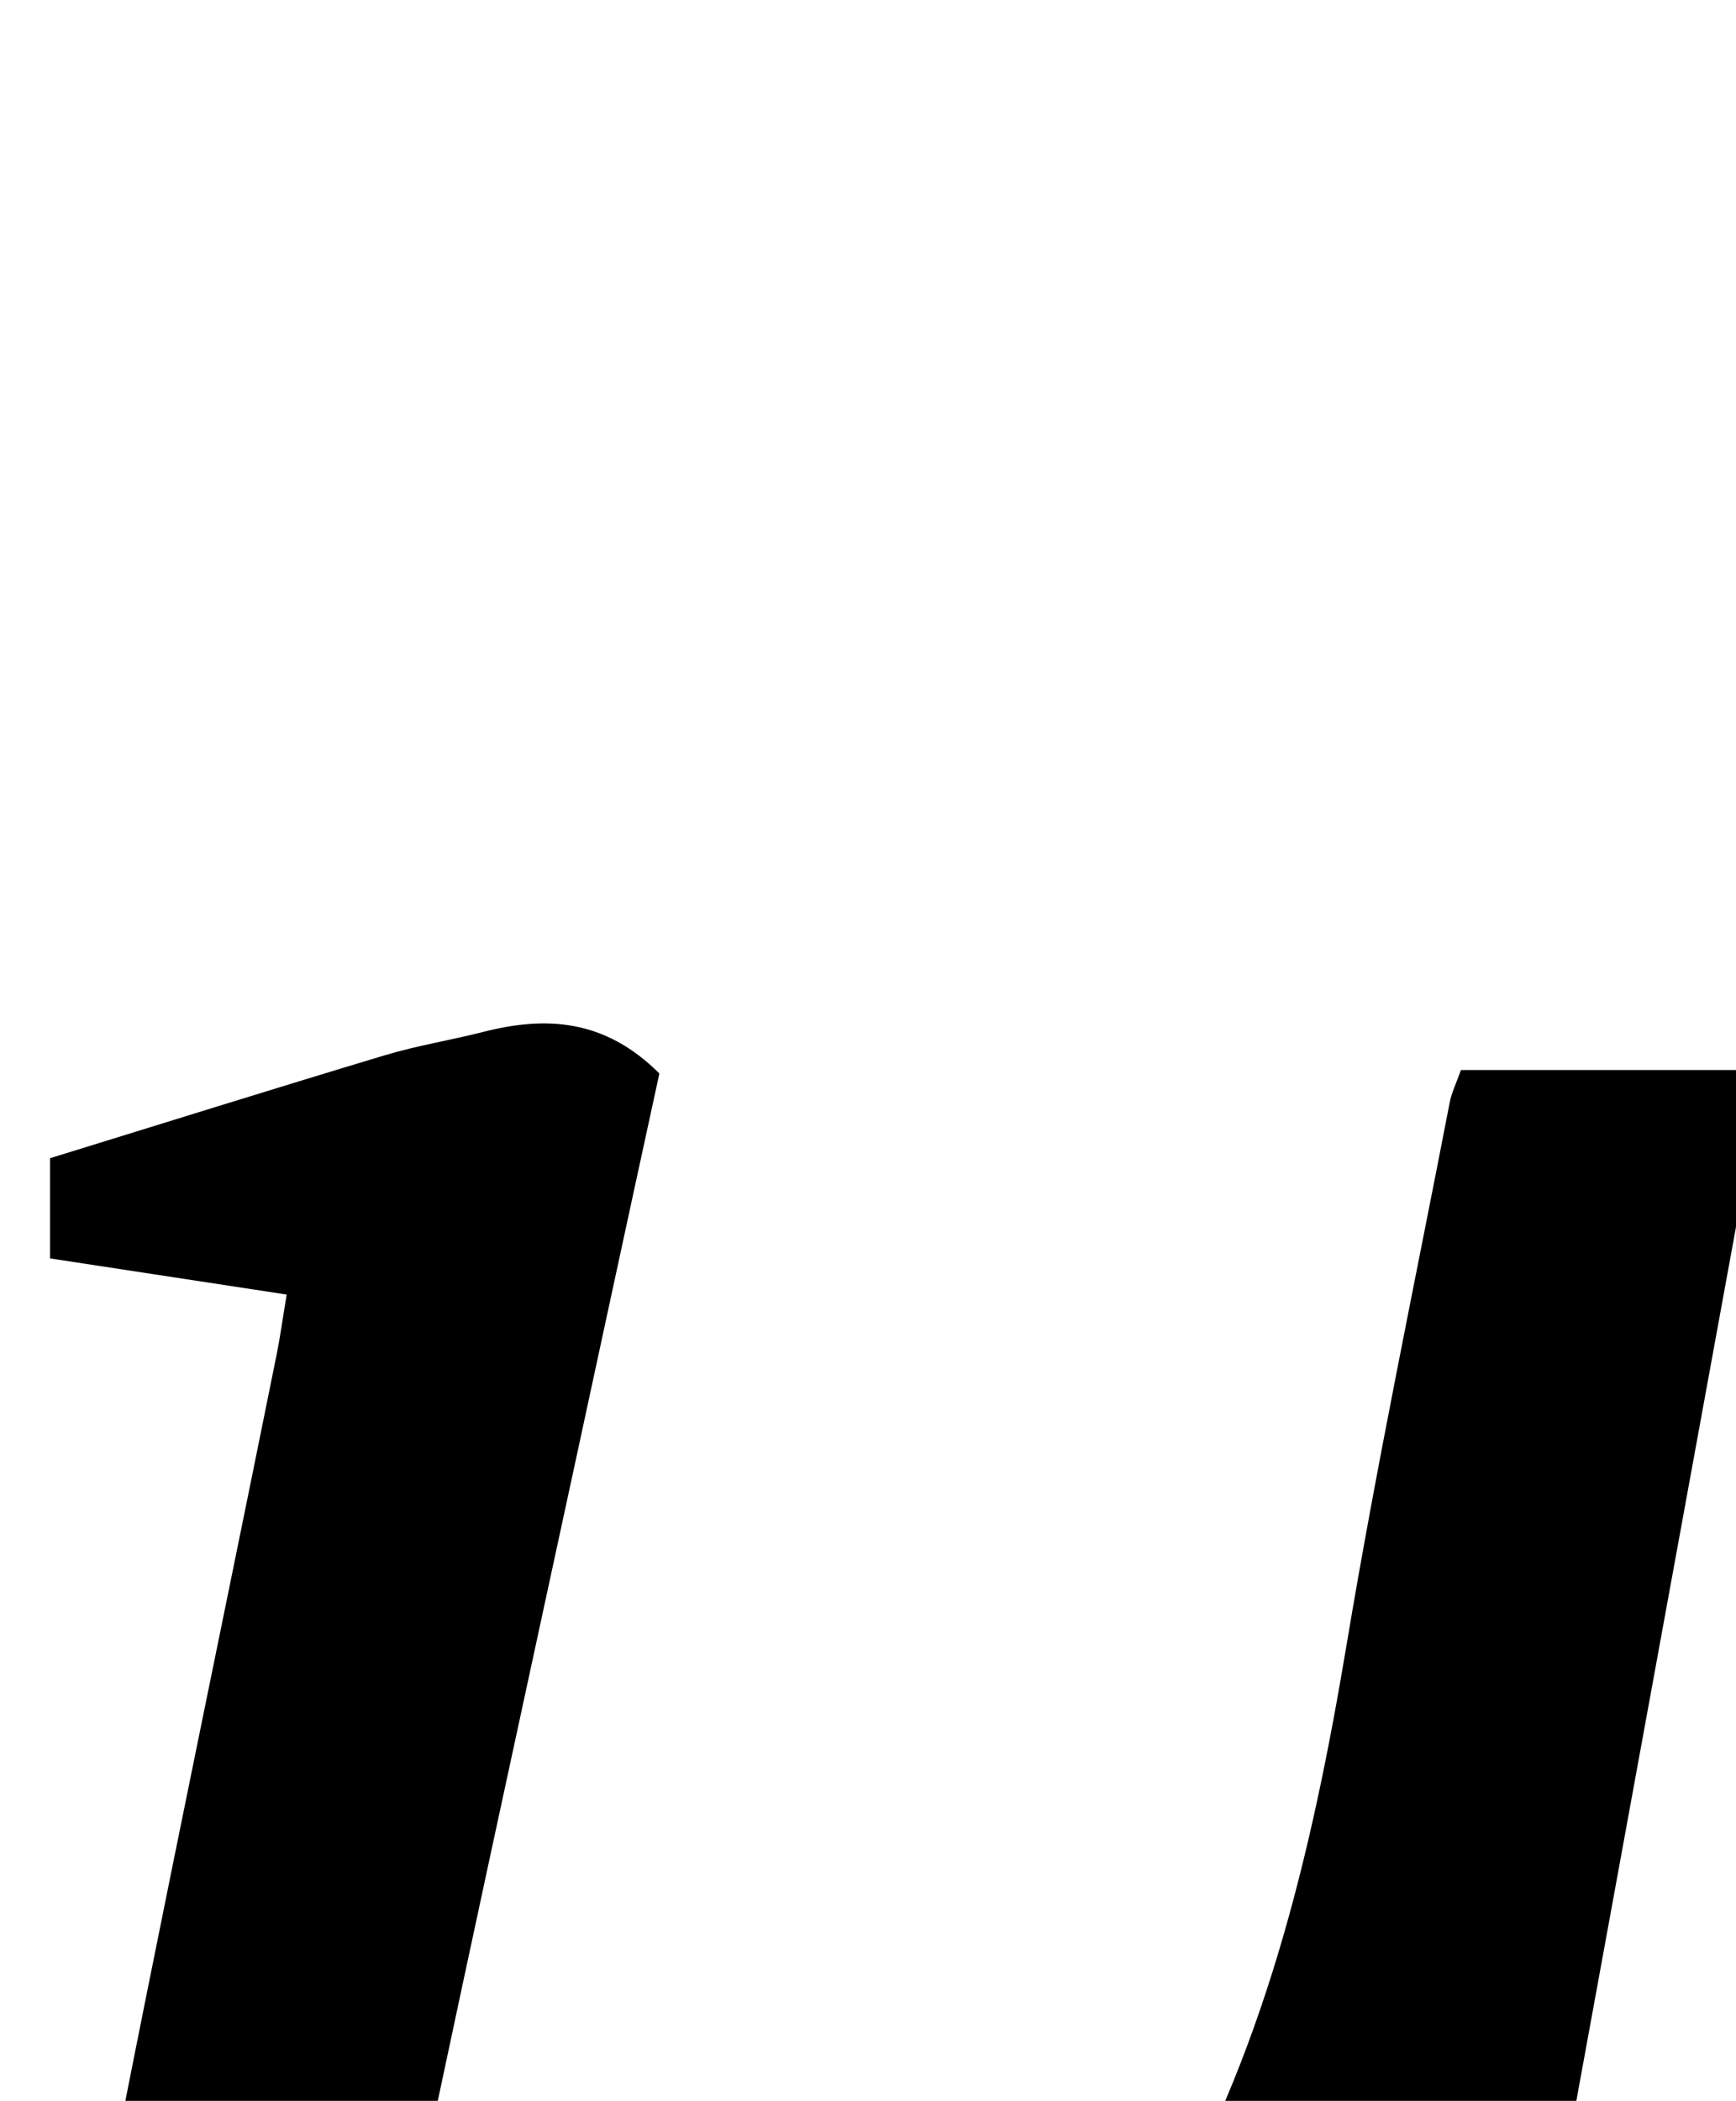 <?xml version="1.0" encoding="iso-8859-1"?>
<!-- Generator: Adobe Illustrator 25.2.1, SVG Export Plug-In . SVG Version: 6.00 Build 0)  -->
<svg version="1.1" xmlns="http://www.w3.org/2000/svg" xmlns:xlink="http://www.w3.org/1999/xlink" x="0px" y="0px"
	 viewBox="0 0 136.711 165.409" style="enable-background:new 0 0 136.711 165.409;" xml:space="preserve">
<g>
	<path d="M96.187,179.222c-1.205,2.498-2.404,5-3.616,7.495c-6.639,13.669-14.076,26.842-24.325,38.2
		c-9.106,10.092-19.596,17.821-33.406,20.454c-16.686,3.181-32.03-5.984-32.555-26.872c-0.26-10.37,1.428-20.926,3.354-31.188
		c5.059-26.961,10.734-53.806,16.154-80.7c0.263-1.303,0.44-2.623,0.782-4.686c-6.171-0.942-12.289-1.876-18.633-2.845
		c0-2.575,0-4.85,0-7.889c8.666-2.673,17.497-5.44,26.358-8.104c2.541-0.764,5.183-1.185,7.759-1.842
		c4.944-1.261,9.558-1.021,13.868,3.274c-1.338,6.174-2.78,12.783-4.203,19.395c-6.05,28.116-12.23,56.206-18.048,84.37
		c-1.441,6.974-1.82,14.182-2.441,21.303c-0.198,2.271,0.161,4.667,0.68,6.91c1.859,8.029,8.006,11.888,16.059,10.17
		c7.061-1.507,12.807-5.43,18.061-10.163c10.279-9.262,17.742-20.678,24.686-32.477c1.434-2.437,2.651-5.003,4.102-7.429
		c8.704-14.554,12.477-30.647,15.231-47.155c2.38-14.263,5.365-28.426,8.108-42.628c0.155-0.804,0.535-1.564,0.89-2.569
		c7.77,0,15.533,0,23.916,0c-8.563,46.86-17.09,93.524-25.727,140.793c7.772,0,15.195,0,22.464,0
		c1.653,6.941,1.403,7.732-3.632,10.771c-8.562,5.167-17.691,8.501-27.859,8.186c-1.809-0.056-3.655-0.299-5.403-0.762
		c-7.3-1.934-10.607-5.829-9.987-13.313c0.823-9.931,2.204-19.831,3.743-29.682c0.921-5.894,2.619-11.665,3.929-17.501
		c0.238-1.06,0.286-2.163,0.422-3.246C96.677,179.402,96.432,179.312,96.187,179.222z"/>
</g>
</svg>
